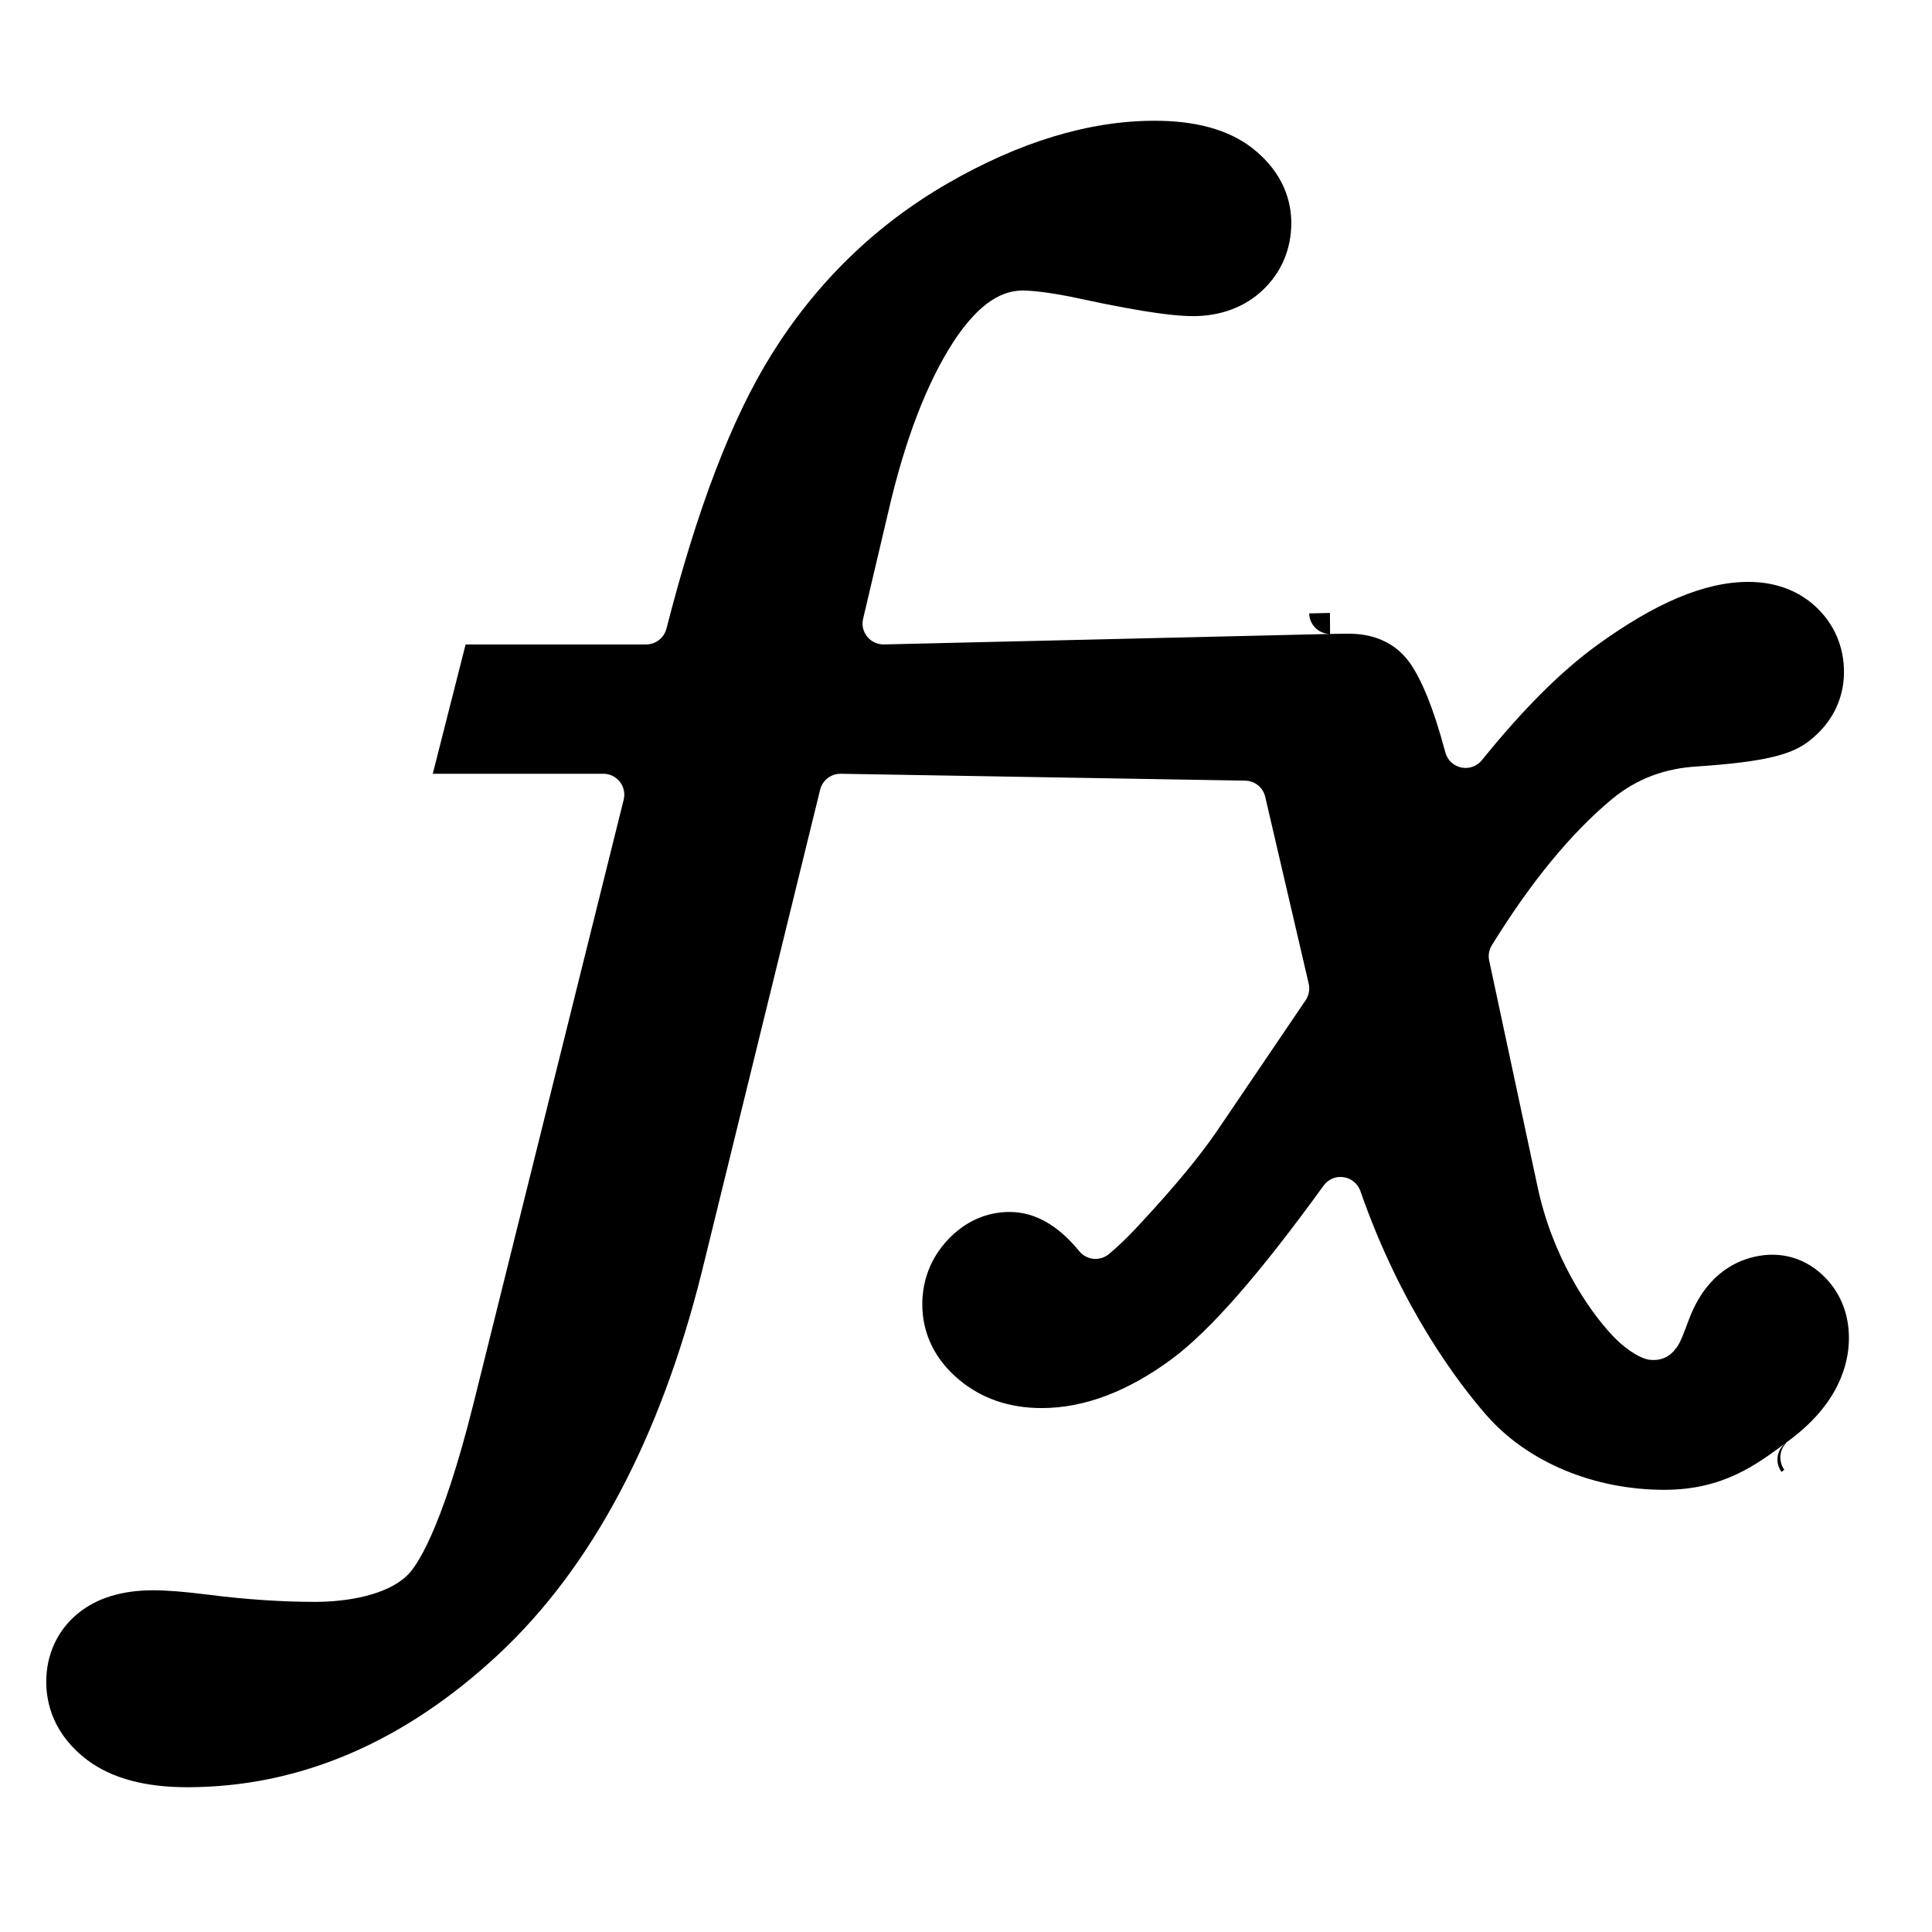 <?xml version="1.0" encoding="UTF-8" standalone="no"?>
<!DOCTYPE svg PUBLIC "-//W3C//DTD SVG 1.1//EN" "http://www.w3.org/Graphics/SVG/1.1/DTD/svg11.dtd">
<svg width="16px" height="16px" version="1.1" xmlns="http://www.w3.org/2000/svg" xmlns:xlink="http://www.w3.org/1999/xlink" xml:space="preserve" xmlns:serif="http://www.serif.com/" style="fill-rule:evenodd;clip-rule:evenodd;stroke-linejoin:round;stroke-miterlimit:2;">
    <g transform="matrix(1,0,0,1,-10,-190)">
        <g id="fx_logo">
            <g id="bg" transform="matrix(0.11,0,0,0.121,-6.221,171.091)">
                <rect x="147" y="156" width="145" height="132" style="fill:rgb(135,135,135);fill-opacity:0;"/>
            </g>
            <g transform="matrix(1,0,0,1,0,0.137)">
                <path d="M24.753,202.053C24.743,202.038 24.735,202.022 24.729,202.005C24.705,201.934 24.73,201.856 24.79,201.812C24.546,201.992 24.272,202.201 23.783,202.201C23.202,202.201 22.651,201.973 22.31,201.583C22.31,201.583 22.31,201.583 22.31,201.583C22.082,201.322 21.603,200.697 21.266,199.726C21.244,199.665 21.191,199.621 21.127,199.612C21.063,199.602 21,199.629 20.962,199.681C20.434,200.41 20.024,200.881 19.703,201.119C19.342,201.385 18.982,201.524 18.627,201.524C18.359,201.524 18.127,201.445 17.94,201.287C17.94,201.287 17.94,201.287 17.94,201.287C17.743,201.122 17.638,200.907 17.638,200.664C17.638,200.464 17.71,200.28 17.846,200.134C17.846,200.134 17.846,200.134 17.846,200.134C17.987,199.982 18.164,199.9 18.361,199.9C18.574,199.9 18.766,200.014 18.938,200.225C18.999,200.299 19.108,200.31 19.182,200.25C19.237,200.205 19.333,200.119 19.476,199.961C19.741,199.675 19.943,199.428 20.079,199.229L20.813,198.146C20.84,198.106 20.849,198.056 20.838,198.009L20.478,196.462C20.46,196.385 20.392,196.329 20.312,196.328L16.963,196.271C16.882,196.27 16.811,196.325 16.792,196.403L15.81,200.405C15.466,201.776 14.903,202.839 14.131,203.561C13.349,204.291 12.482,204.664 11.55,204.664C11.205,204.664 10.926,204.592 10.722,204.438C10.444,204.228 10.383,203.971 10.383,203.791C10.383,203.566 10.475,203.365 10.644,203.226C10.644,203.226 10.644,203.226 10.644,203.226C10.803,203.095 11.014,203.033 11.27,203.033C11.382,203.033 11.532,203.045 11.729,203.07C12.036,203.109 12.332,203.129 12.609,203.129C12.871,203.129 13.213,203.075 13.382,202.9C13.382,202.9 13.382,202.9 13.382,202.9C13.437,202.843 13.649,202.578 13.923,201.48L15.165,196.486C15.178,196.434 15.166,196.379 15.133,196.337C15.1,196.295 15.05,196.271 14.997,196.271L13.584,196.271C13.584,196.271 13.856,195.2 13.856,195.2C13.856,195.2 15.351,195.2 15.351,195.2C15.43,195.2 15.499,195.146 15.519,195.07C15.774,194.075 16.059,193.328 16.39,192.798C16.39,192.798 16.39,192.798 16.39,192.798C16.76,192.204 17.249,191.728 17.844,191.384C18.439,191.04 19.016,190.863 19.562,190.863C19.899,190.863 20.171,190.935 20.369,191.088C20.635,191.295 20.694,191.539 20.694,191.709C20.694,191.925 20.613,192.117 20.46,192.263C20.309,192.407 20.108,192.481 19.881,192.481C19.762,192.481 19.532,192.464 18.917,192.331C18.916,192.33 18.916,192.33 18.915,192.33C18.666,192.279 18.533,192.269 18.466,192.269C18.364,192.269 18.263,192.309 18.17,192.38C18.064,192.461 17.969,192.582 17.897,192.692C17.897,192.692 17.897,192.692 17.897,192.692C17.678,193.029 17.494,193.503 17.356,194.104C17.356,194.103 17.148,194.987 17.148,194.987C17.135,195.039 17.148,195.094 17.182,195.136C17.215,195.177 17.267,195.201 17.32,195.2L21.019,195.113C21.018,195.113 21.016,195.113 21.015,195.113L21.145,195.111C21.24,195.111 21.529,195.106 21.705,195.397C21.705,195.397 21.705,195.397 21.705,195.397C21.773,195.509 21.863,195.695 21.97,196.095C21.987,196.158 22.038,196.206 22.101,196.219C22.165,196.233 22.231,196.209 22.272,196.159C22.611,195.739 22.925,195.425 23.222,195.209C23.703,194.86 24.112,194.682 24.48,194.682C24.702,194.682 24.898,194.754 25.044,194.894C25.044,194.894 25.044,194.894 25.044,194.894C25.193,195.036 25.271,195.221 25.271,195.429C25.271,195.664 25.16,195.872 24.959,196.017C24.823,196.112 24.618,196.172 24.062,196.21C23.786,196.225 23.555,196.313 23.353,196.478C23.353,196.478 23.353,196.478 23.353,196.478C23.018,196.755 22.681,197.162 22.355,197.691C22.331,197.729 22.323,197.775 22.333,197.819L22.731,199.68C22.851,200.258 23.147,200.706 23.359,200.929C23.486,201.061 23.604,201.118 23.66,201.124C23.759,201.134 23.828,201.101 23.885,201.023C23.917,200.98 23.945,200.903 23.986,200.793C23.986,200.793 23.986,200.793 23.986,200.793C24.165,200.313 24.527,200.254 24.677,200.254C24.852,200.254 25.01,200.327 25.133,200.462C25.133,200.462 25.133,200.462 25.133,200.462C25.251,200.592 25.312,200.758 25.312,200.944C25.312,201.168 25.22,201.494 24.814,201.794L24.791,201.811L24.792,201.813C24.748,201.859 24.732,201.926 24.753,201.987C24.758,202.005 24.767,202.021 24.777,202.035L24.753,202.053ZM21.014,194.939L20.842,194.943C20.844,195.037 20.921,195.113 21.015,195.113L21.014,194.939Z" style="fill-rule:nonzero;"/>
            </g>
        </g>
    </g>
</svg>
